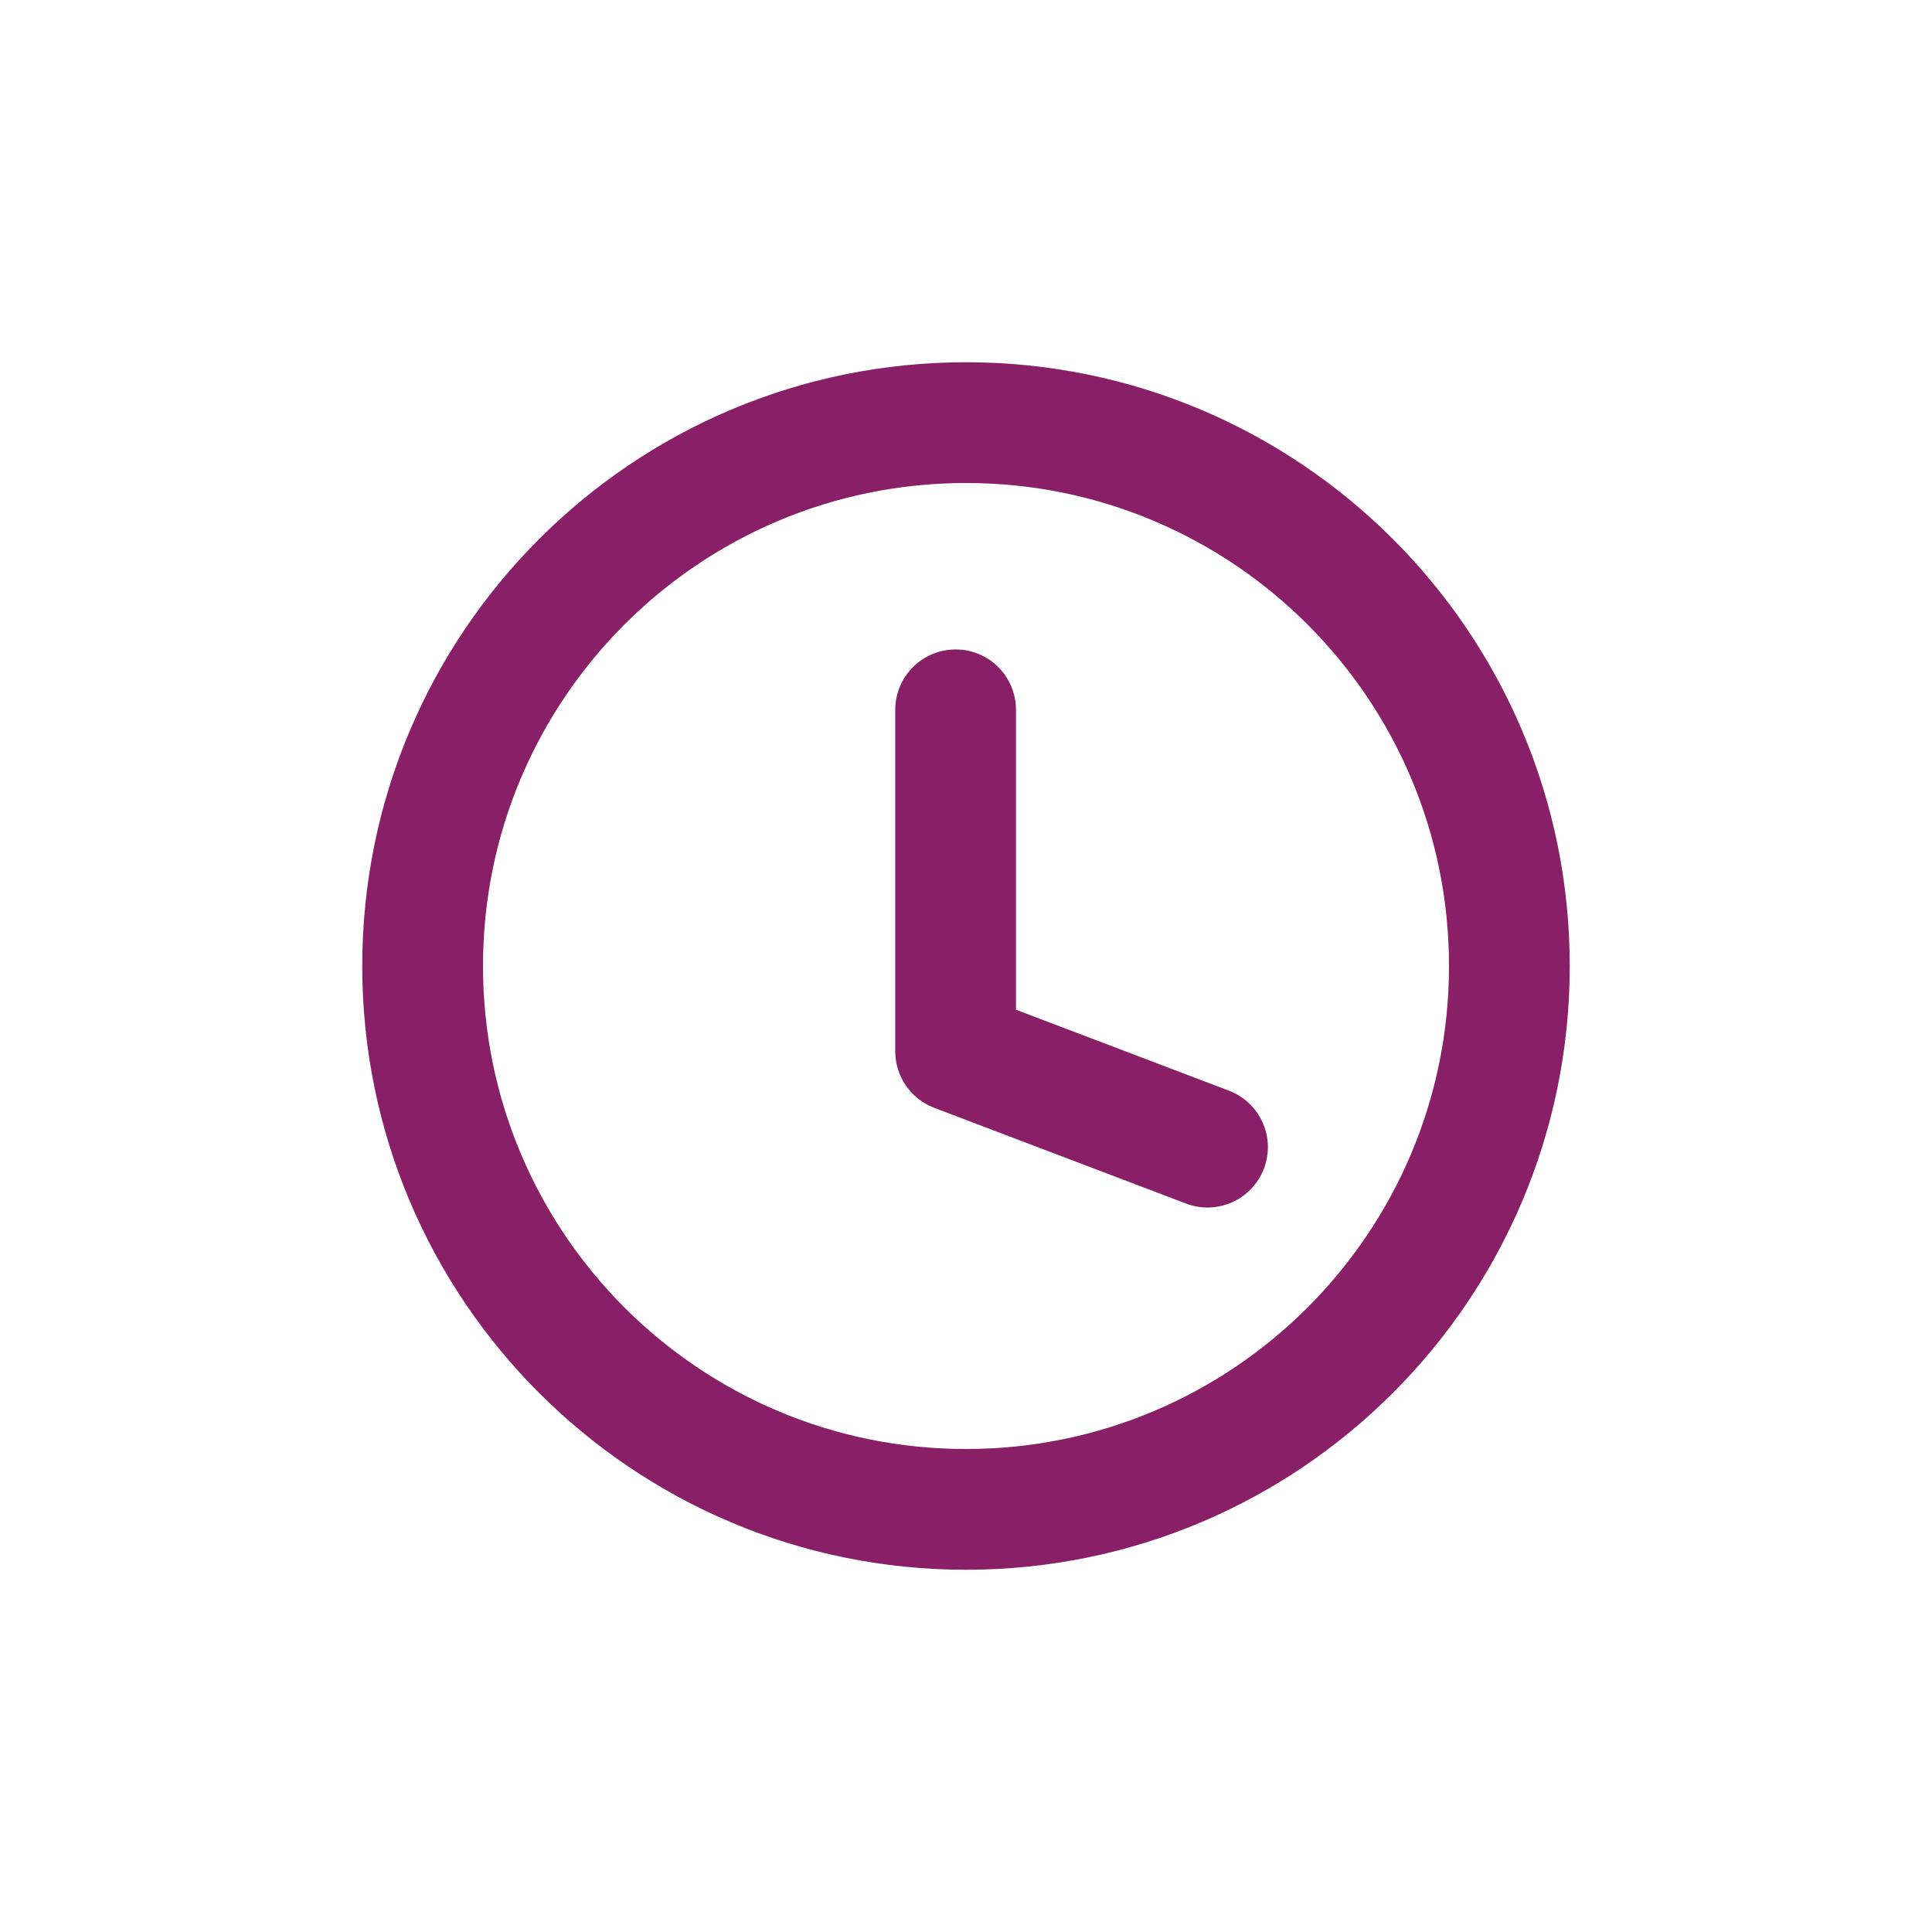 <svg width="32" height="32" viewBox="0 0 32 32" fill="none" xmlns="http://www.w3.org/2000/svg">
<path fill-rule="evenodd" clip-rule="evenodd" d="M16 8C11.582 8 8 11.582 8 16C8 20.418 11.582 24 16 24C20.418 24 24 20.418 24 16C24 11.582 20.418 8 16 8ZM6 16C6 10.477 10.477 6 16 6C21.523 6 26 10.477 26 16C26 21.523 21.523 26 16 26C10.477 26 6 21.523 6 16ZM15.828 10.757C16.381 10.757 16.828 11.205 16.828 11.757V16.724L20.355 18.065C20.872 18.262 21.131 18.839 20.935 19.355C20.738 19.872 20.161 20.131 19.645 19.935L15.473 18.349C15.085 18.201 14.828 17.829 14.828 17.414V11.757C14.828 11.205 15.276 10.757 15.828 10.757Z" fill="#881F67"/>
</svg>
